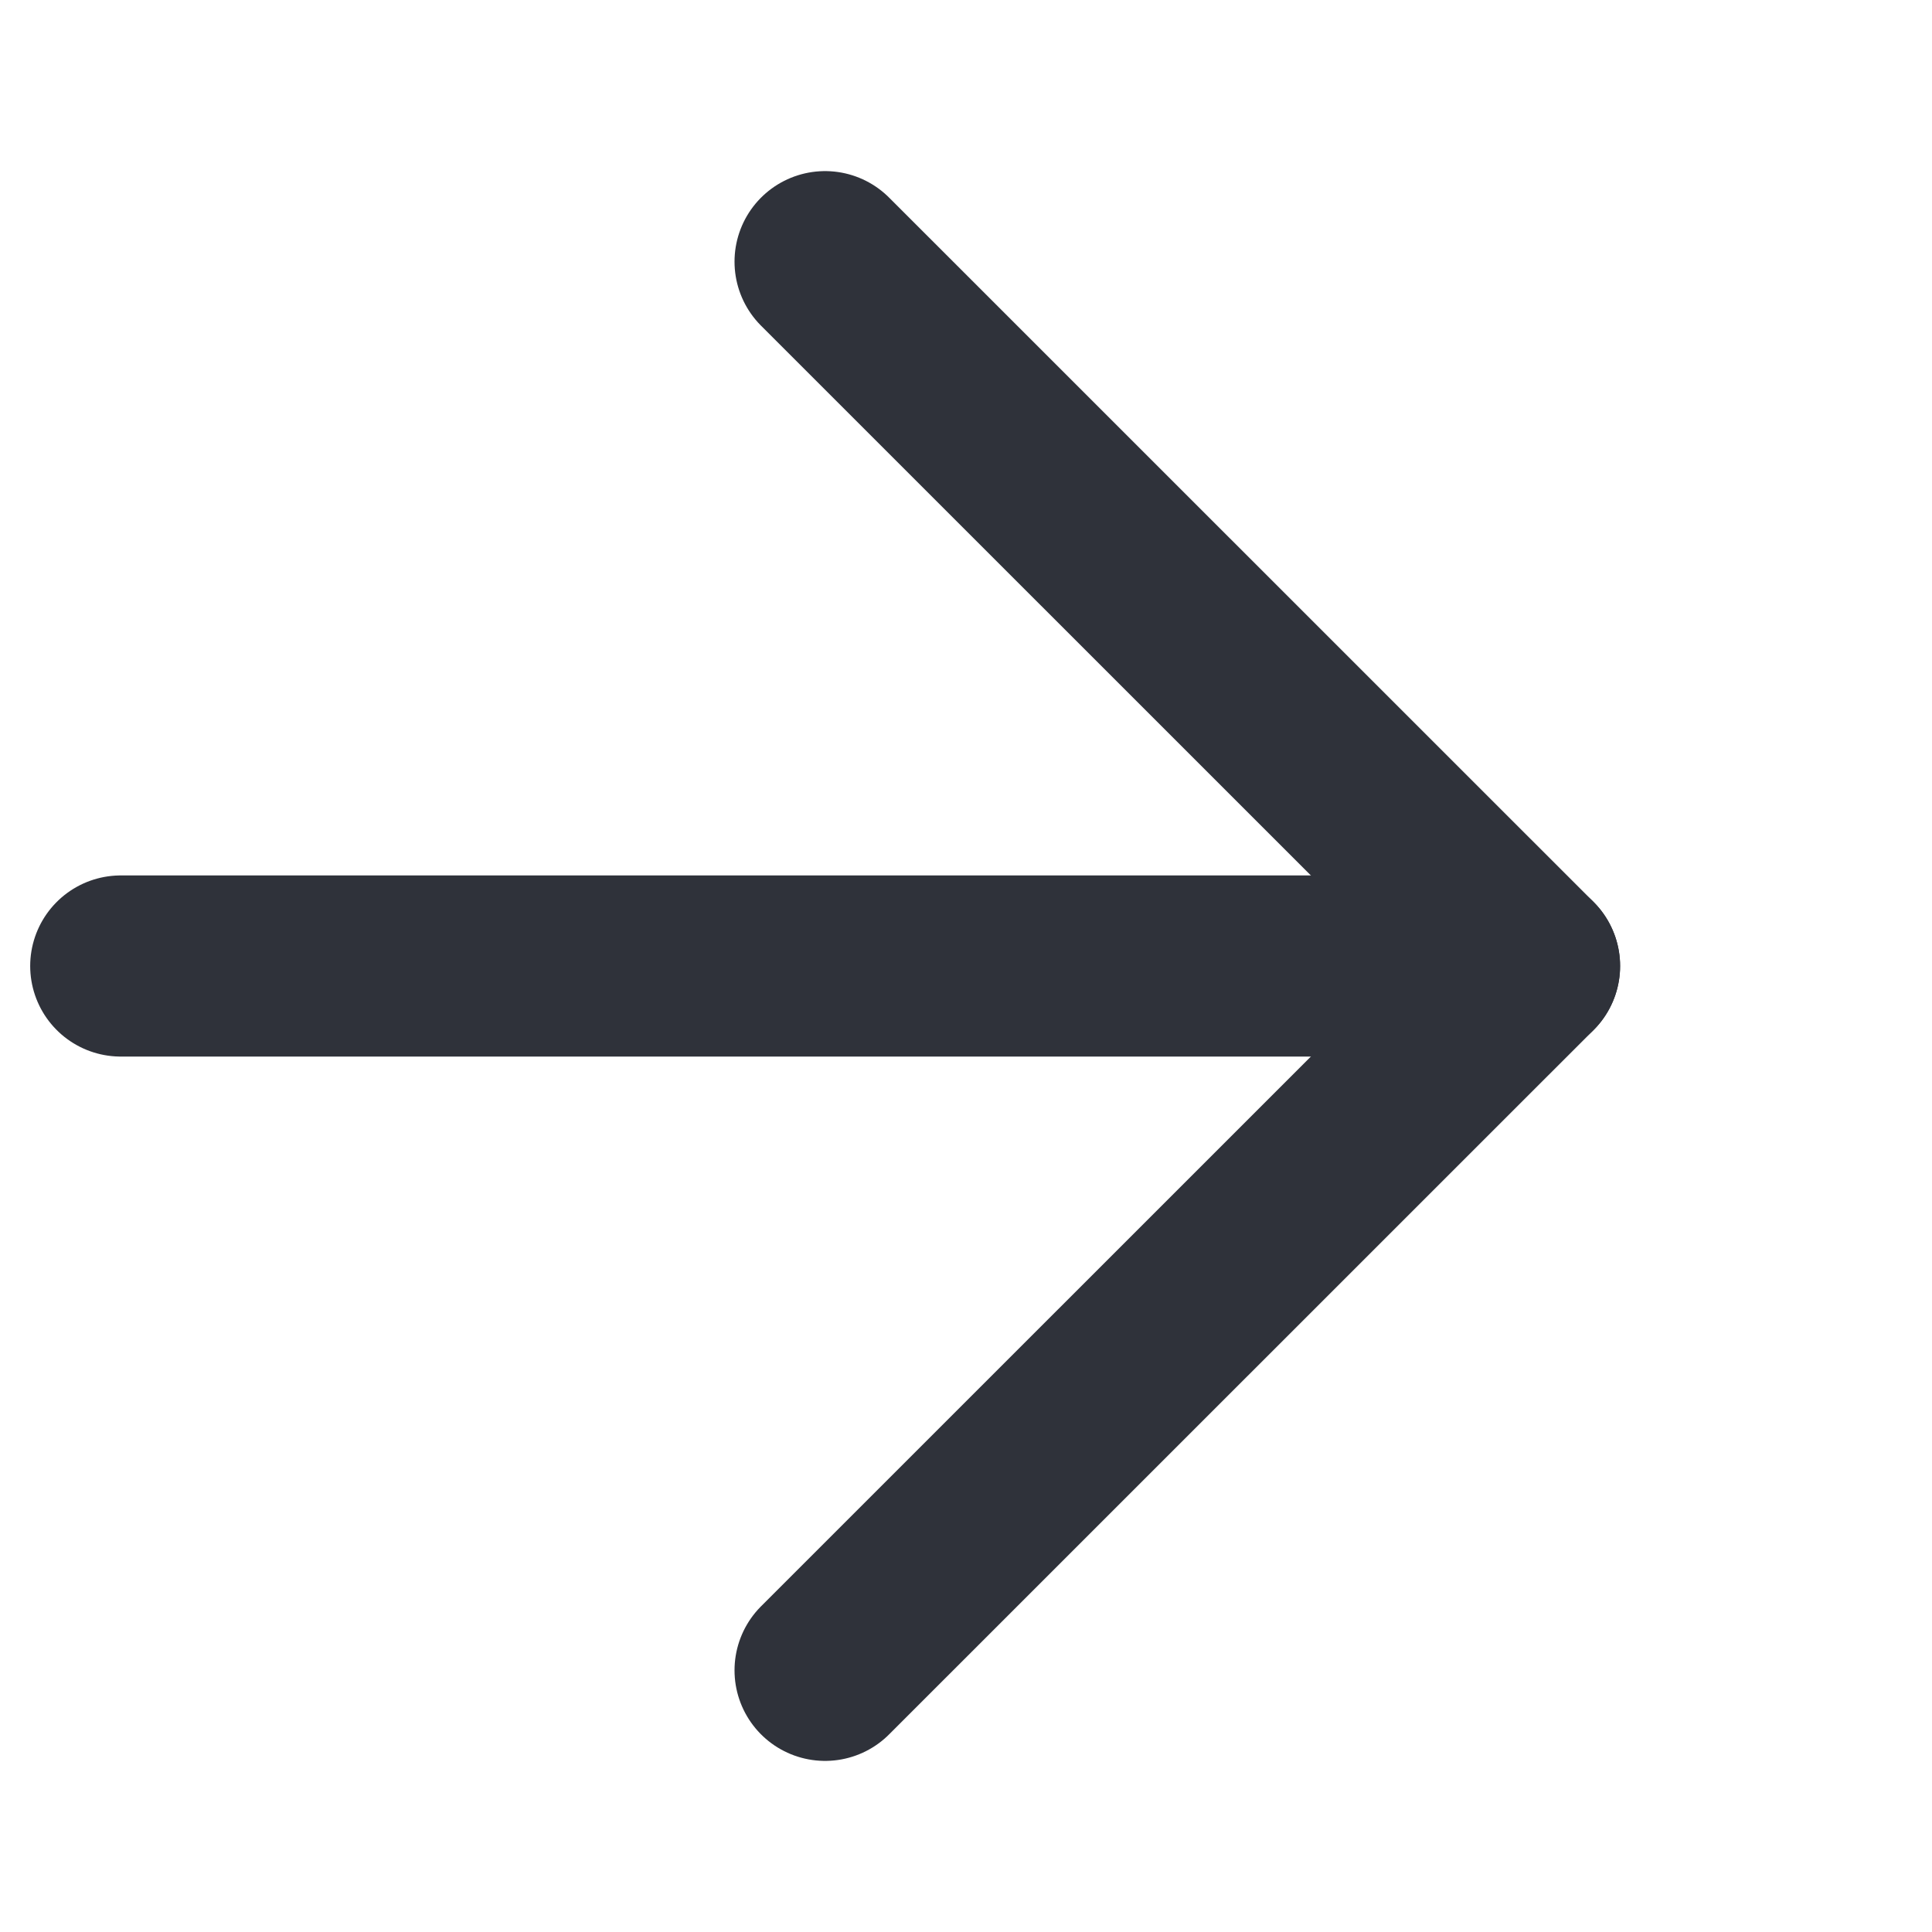 <svg width="16" height="16" viewBox="0 0 16 16" fill="none" xmlns="http://www.w3.org/2000/svg">
<path d="M1 8H12.667" stroke="#2F323A" stroke-width="1.5" stroke-linecap="round" stroke-linejoin="round"/>
<path d="M6.833 2.167L12.667 8L6.833 13.833" stroke="#2F323A" stroke-width="1.5" stroke-linecap="round" stroke-linejoin="round"/>
</svg>

